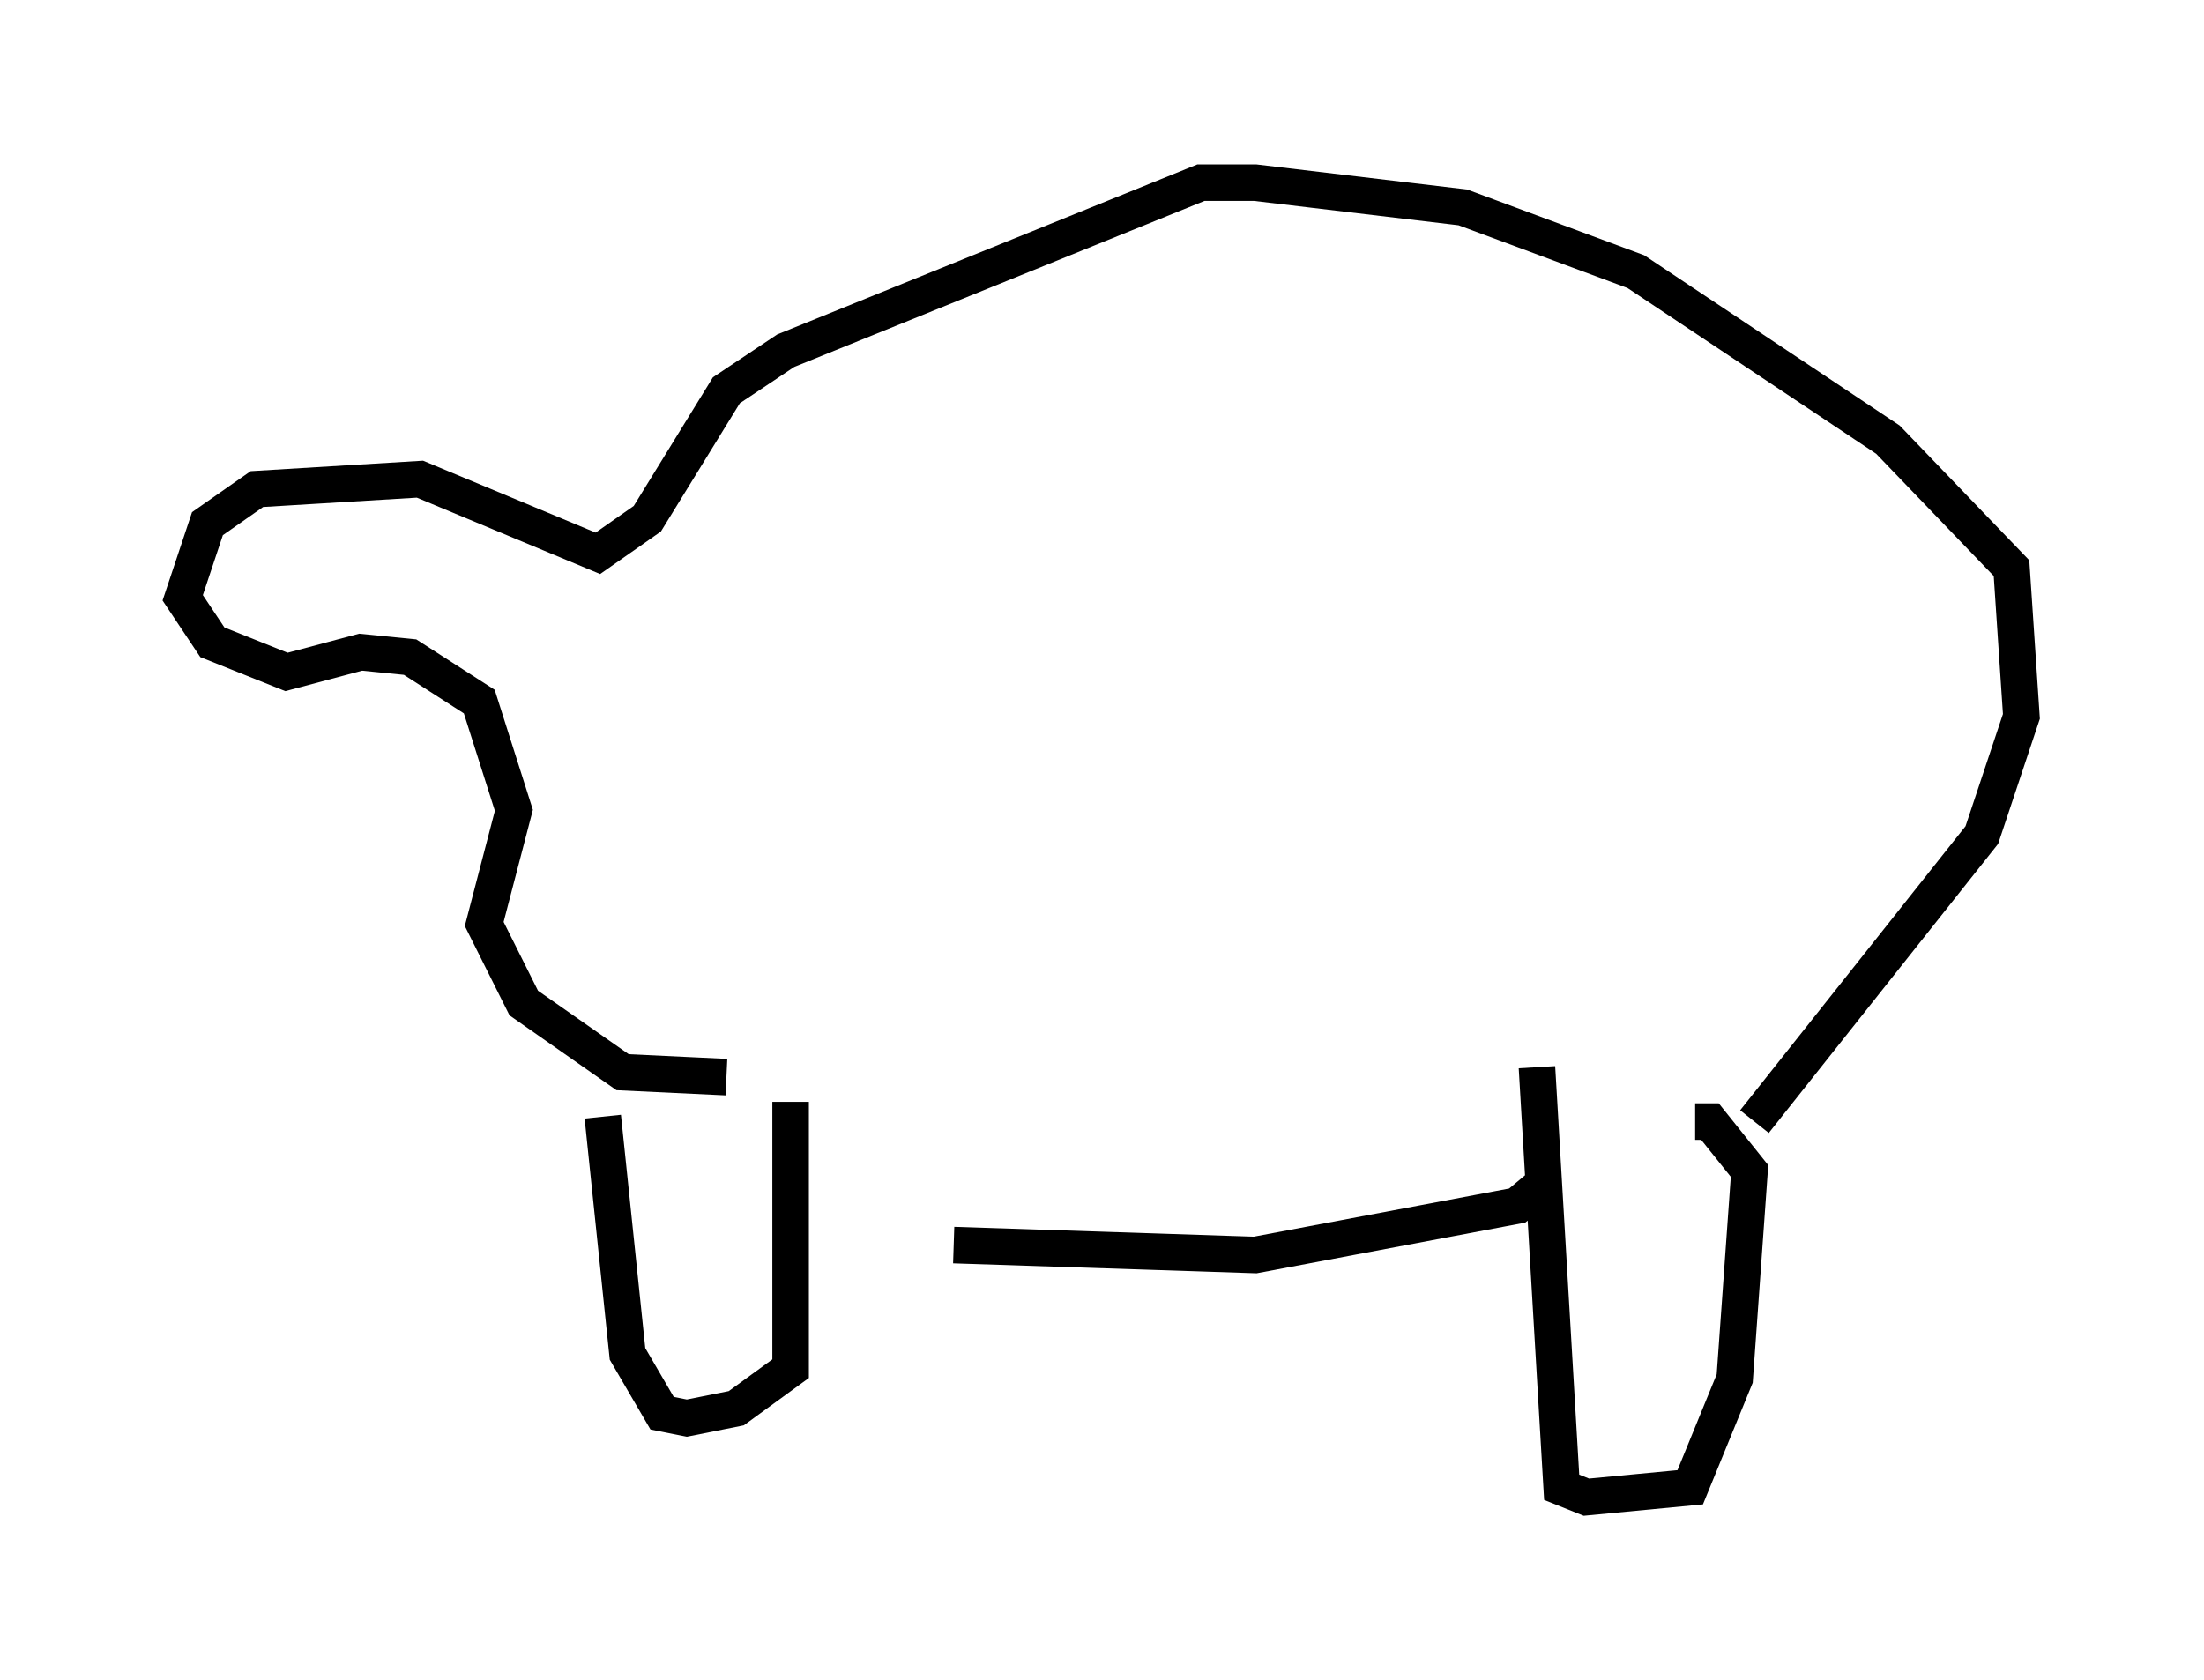 <?xml version="1.0" encoding="utf-8" ?>
<svg baseProfile="full" height="45.994" version="1.1" width="60.338" xmlns="http://www.w3.org/2000/svg" xmlns:ev="http://www.w3.org/2001/xml-events" xmlns:xlink="http://www.w3.org/1999/xlink"><defs /><rect fill="white" height="45.994" width="60.338" x="0" y="0" /><path d="M22.185, 32.74 m3.924, 1.353 l8.254, 0.271 7.172, -1.353 l0.812, -0.677 m-0.271, -3.112 l0.677, 11.502 0.677, 0.271 l2.842, -0.271 1.218, -2.977 l0.406, -5.683 -1.083, -1.353 l-0.406, 0.0 m-24.763, -0.541 l0.0, 7.307 -1.488, 1.083 l-1.353, 0.271 -0.677, -0.135 l-0.947, -1.624 -0.677, -6.495 m31.529, 0.135 l6.225, -7.848 1.083, -3.248 l-0.271, -4.059 -3.383, -3.518 l-6.901, -4.601 -4.736, -1.759 l-5.683, -0.677 -1.488, 0.0 l-11.367, 4.601 -1.624, 1.083 l-2.165, 3.518 -1.353, 0.947 l-4.871, -2.03 -4.465, 0.271 l-1.353, 0.947 -0.677, 2.03 l0.812, 1.218 2.03, 0.812 l2.03, -0.541 1.353, 0.135 l1.894, 1.218 0.947, 2.977 l-0.812, 3.112 1.083, 2.165 l2.706, 1.894 2.842, 0.135 " fill="none" stroke="black" stroke-width="1" /></svg>